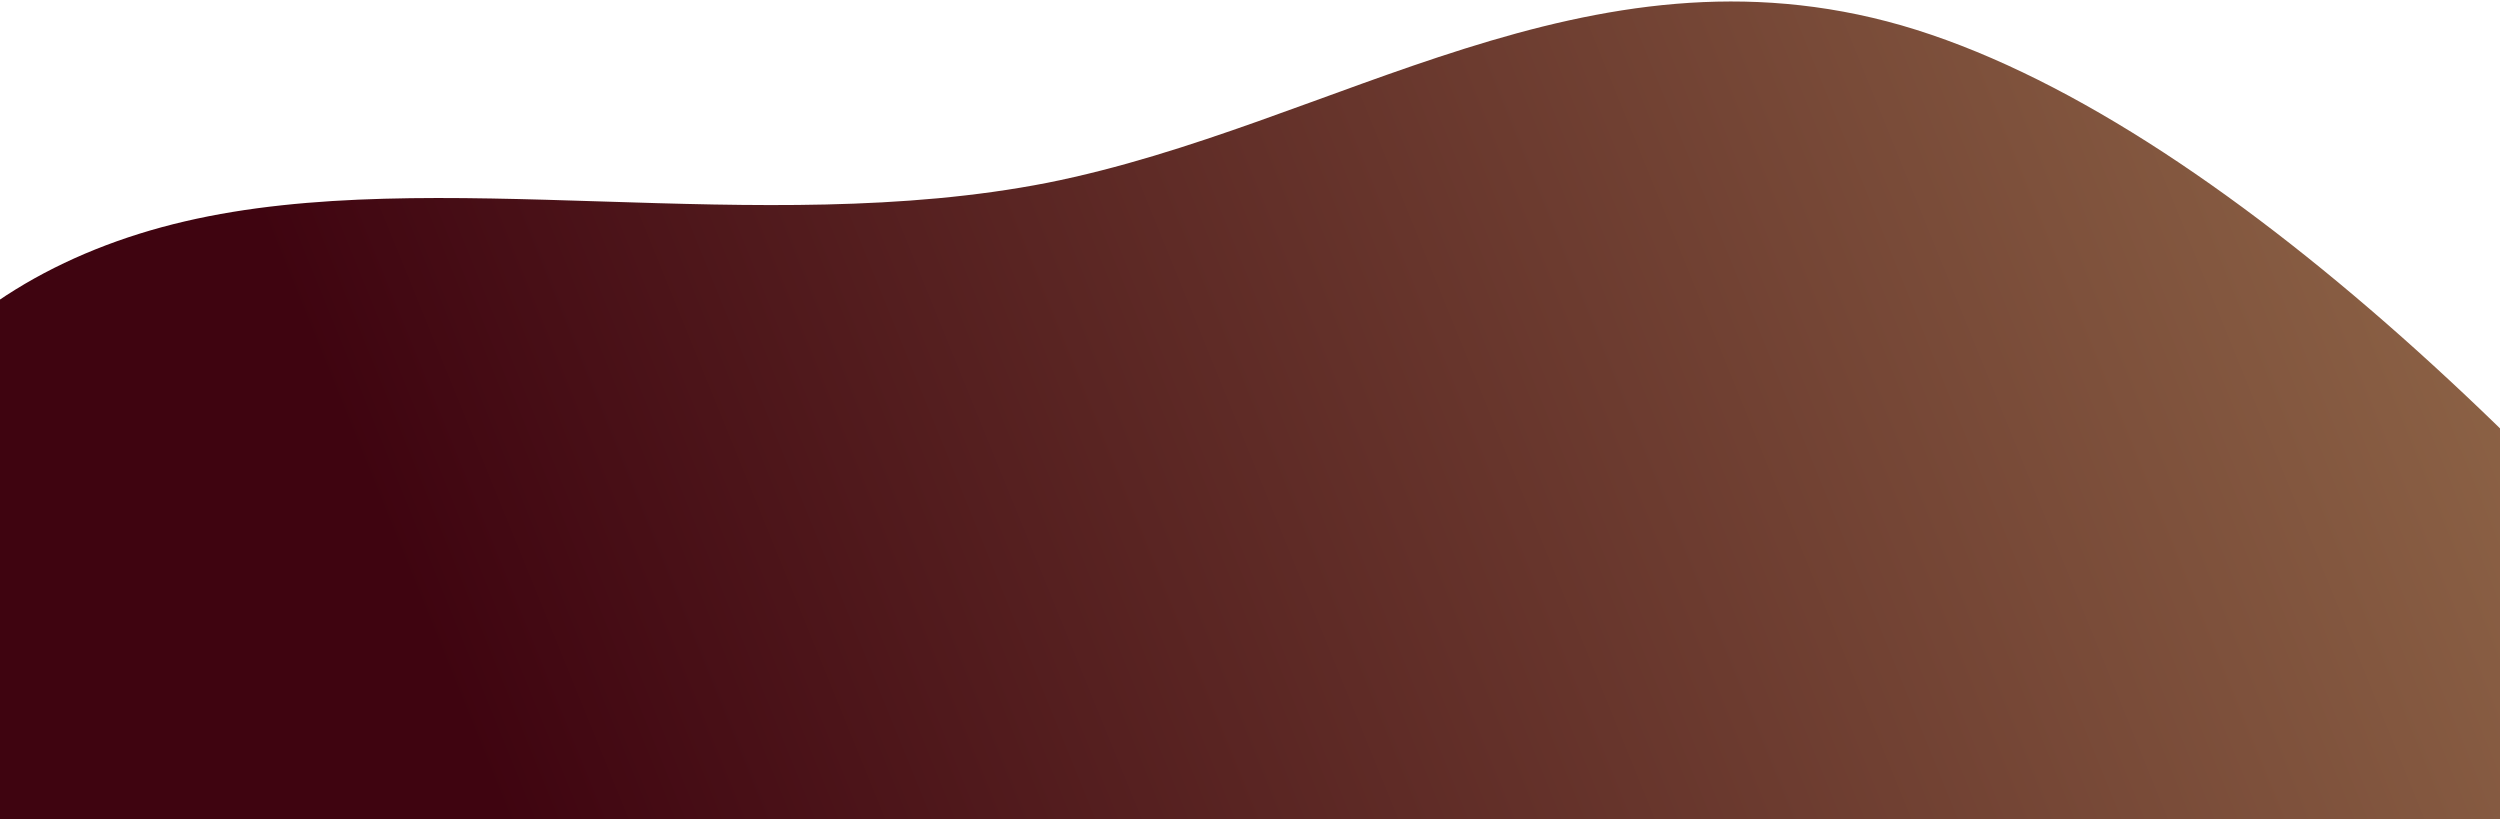 <svg width="1440" height="472" viewBox="0 0 1440 472" fill="none" xmlns="http://www.w3.org/2000/svg">
<path d="M603.336 105.278C769.299 72.146 914.038 -37.309 1095.26 14.613C1276.65 67.066 1494.87 281.242 1659.47 495.069C1824.42 709.242 1935.57 923.248 2047.3 1135.99C2158.84 1348.92 2270.59 1560.95 2222.82 1662.68C2174.7 1764.07 1967.07 1755.16 1832.95 1789.65C1699.02 1823.96 1638.45 1901.14 1536.07 1928.8C1433.53 1955.92 1289 1933.72 1145.36 1852.52C1001.88 1771.85 858.56 1632.21 726.861 1491.33C594.978 1350.63 474.367 1208.34 315.671 1023.2C157.137 838.586 -39.297 610.929 -87.834 441.539C-136.371 272.15 -36.827 160.845 106.517 127.501C250.045 93.975 437.211 137.88 603.336 105.278Z" fill="url(#paint0_linear_262_514)"/>
<defs>
<linearGradient id="paint0_linear_262_514" x1="475.51" y1="932.14" x2="1997.07" y2="313.306" gradientUnits="userSpaceOnUse">
<stop stop-color="#3F0410"/>
<stop offset="1" stop-color="#AB885B"/>
<stop offset="1" stop-color="#AB885B"/>
</linearGradient>
</defs>
</svg>
